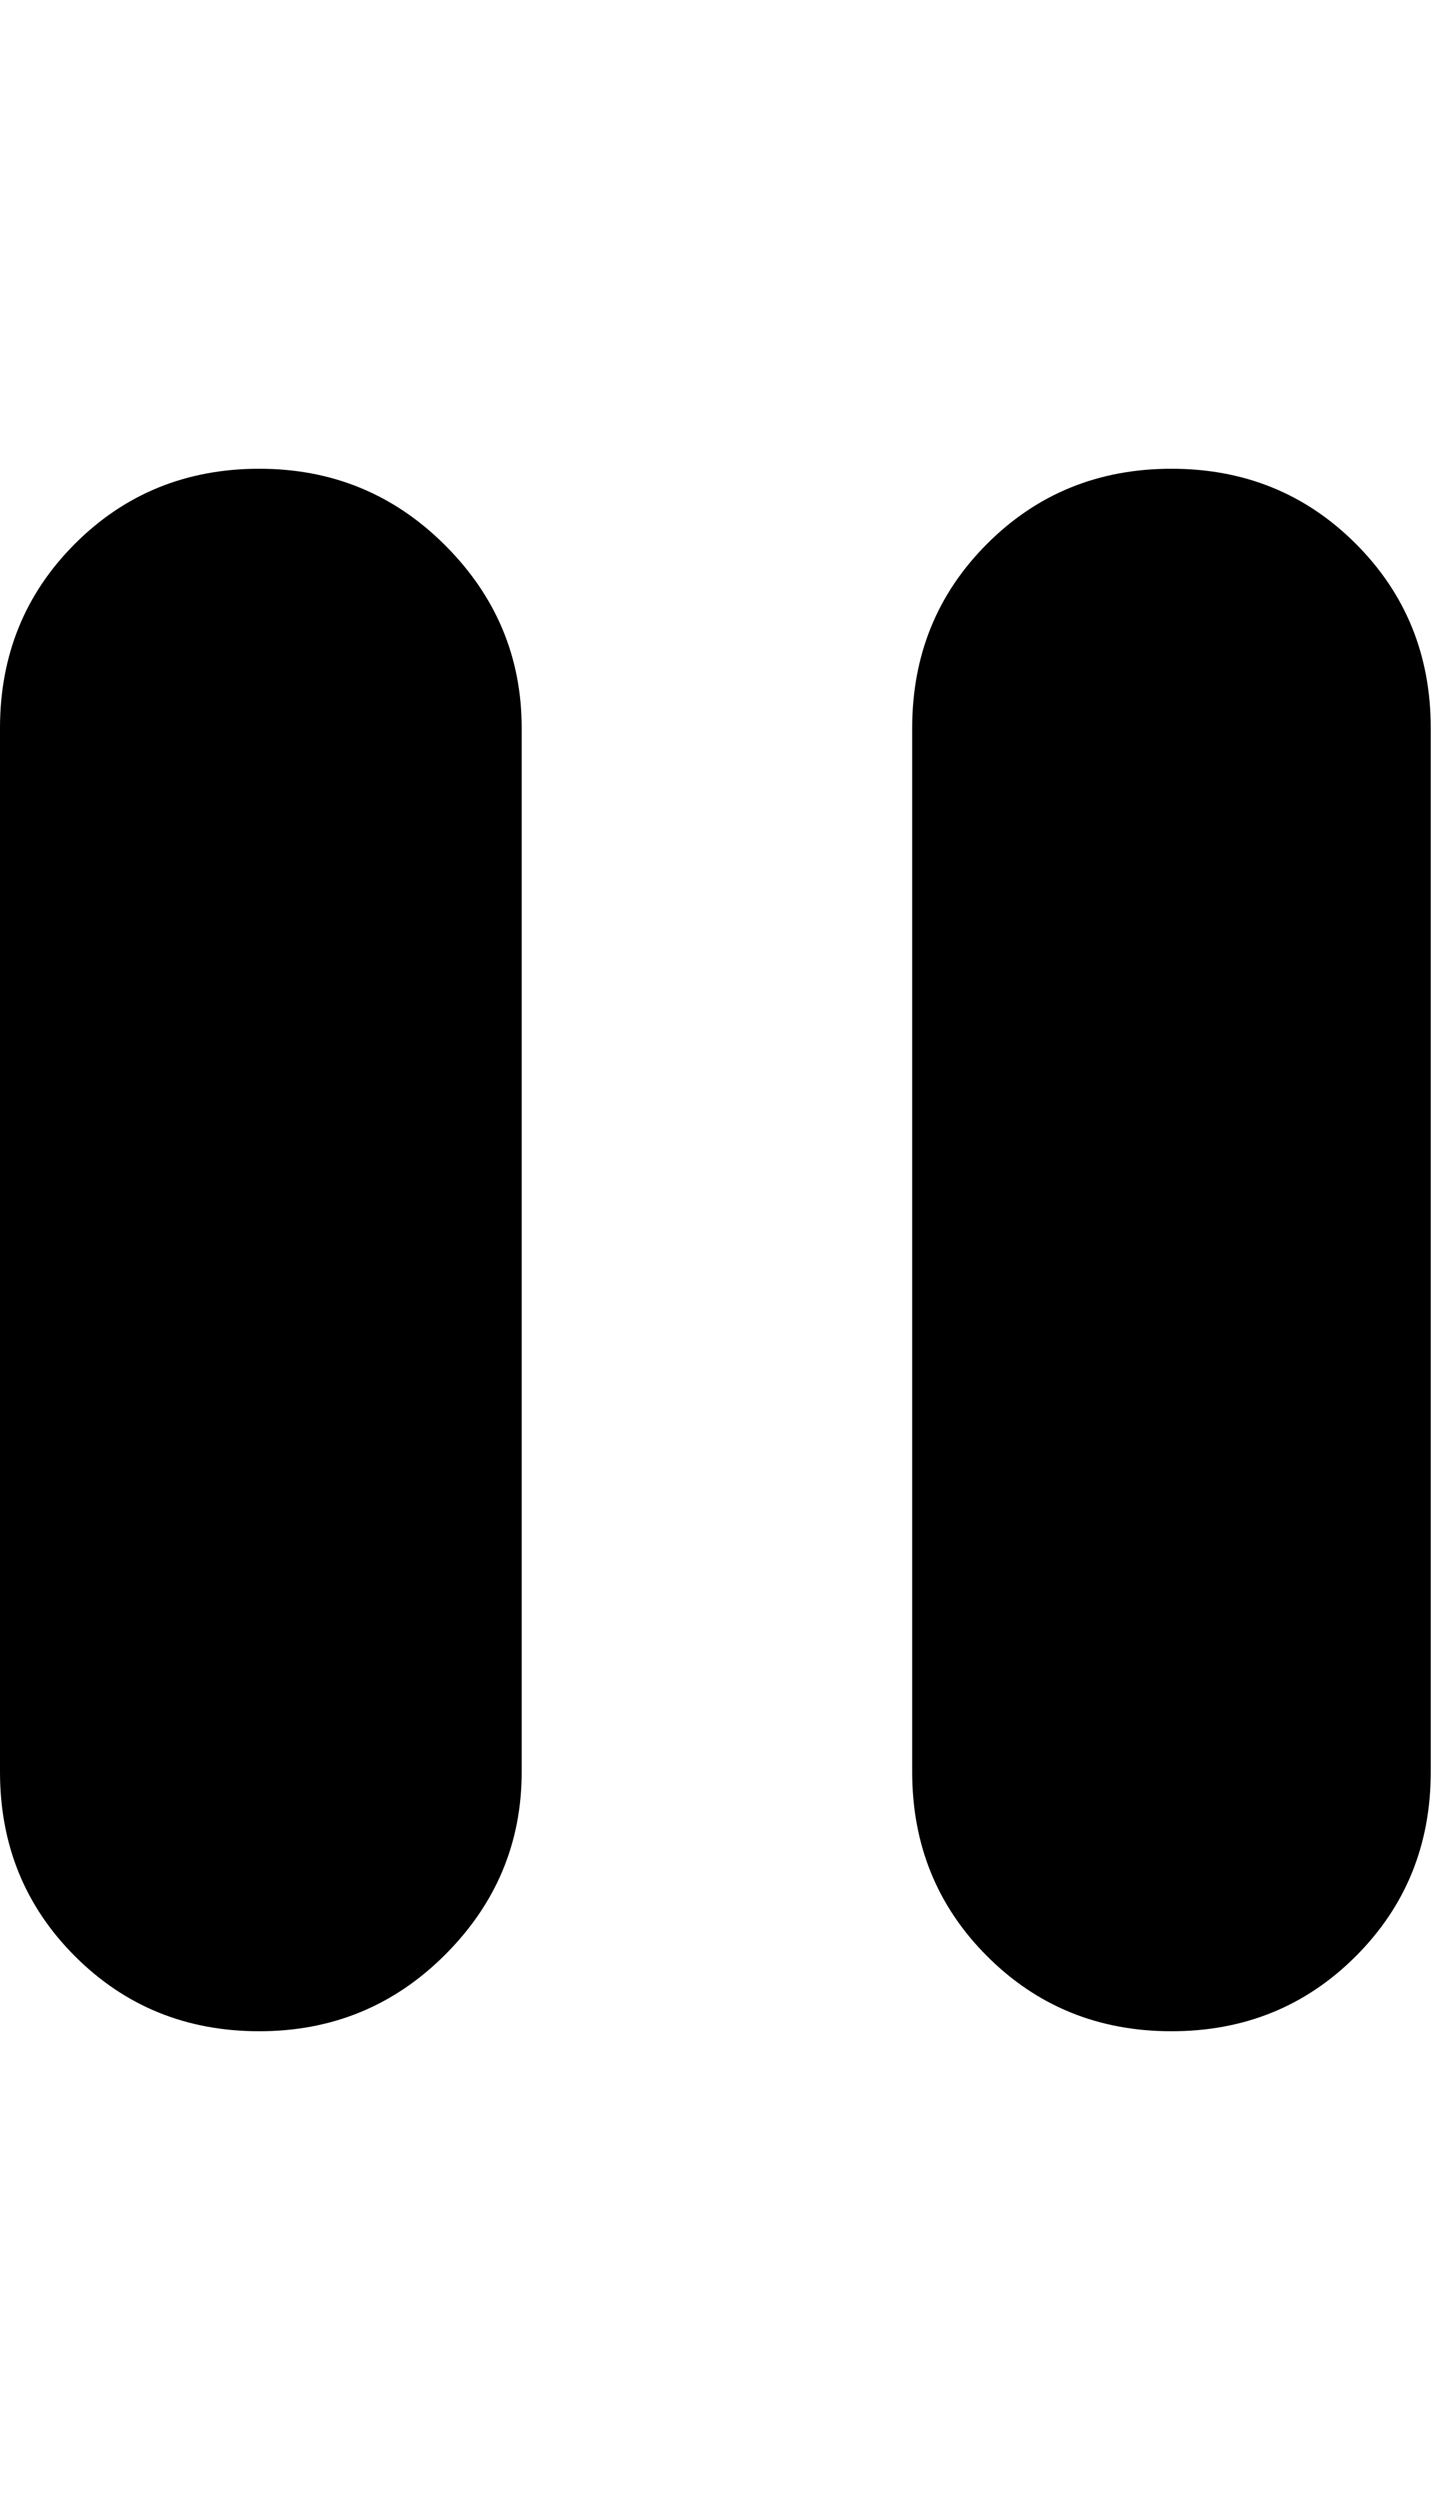 <svg height="1000" width="573" xmlns="http://www.w3.org/2000/svg"><path d="M103.75 187.5q43.75 0 74.375 30.625t30.625 73.125l0 417.5q0 42.5 -30.625 73.125t-74.375 30.625 -73.75 -30 -30 -73.75l0 -417.5q0 -43.75 30 -73.75t73.75 -30zm365 0q43.75 0 73.75 30t30 73.75l0 417.5q0 43.75 -30 73.75t-73.75 30 -73.75 -30 -30 -73.75l0 -417.5q0 -43.75 30 -73.75t73.75 -30z"/></svg>